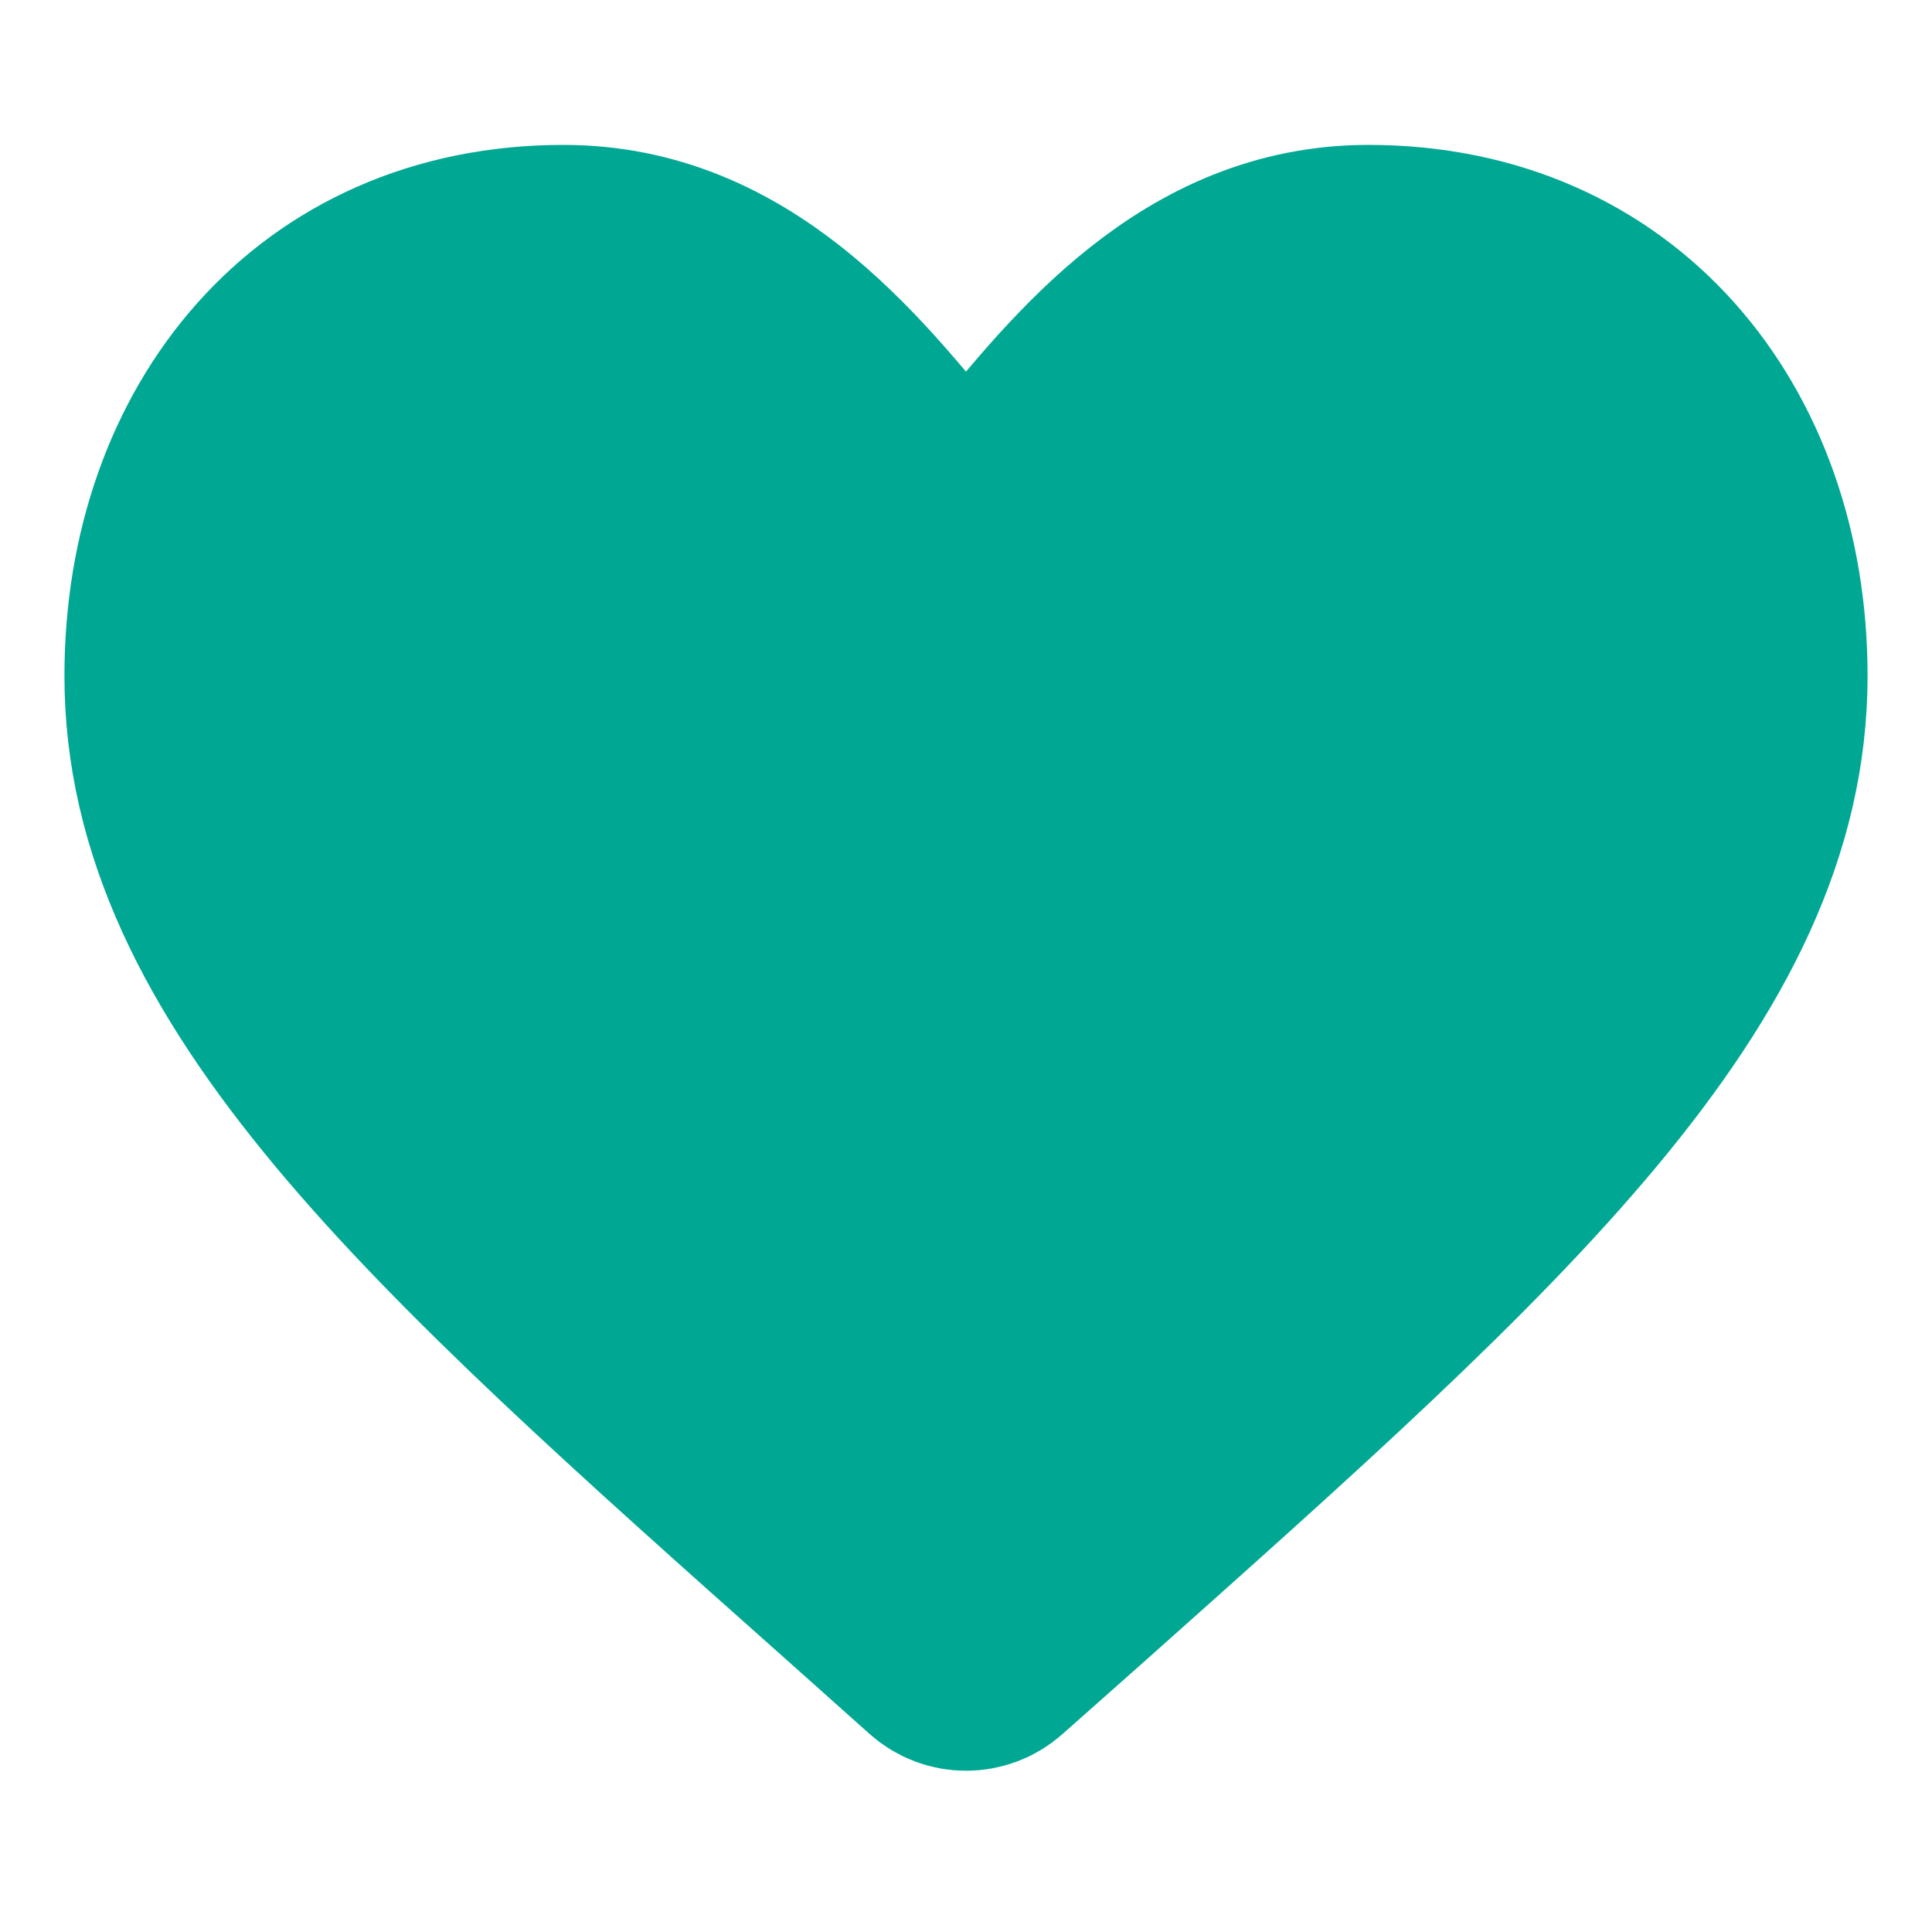 <svg width="20" height="20" viewBox="0 0 20 20" fill="none" xmlns="http://www.w3.org/2000/svg">
<path d="M10.333 17.205C10.143 17.373 9.857 17.373 9.668 17.204L8.791 16.421C4.5 12.604 1.667 10.086 1.667 6.996C1.667 4.478 3.267 2.5 5.833 2.5C7.646 2.5 8.772 3.917 9.632 4.974C9.824 5.21 10.176 5.21 10.368 4.974C11.228 3.917 12.353 2.5 14.166 2.5C16.733 2.5 18.333 4.478 18.333 6.996C18.333 10.086 15.5 12.604 11.208 16.429L10.333 17.205Z" fill="#00A894" stroke="#00A894" stroke-width="2"/>
</svg>

